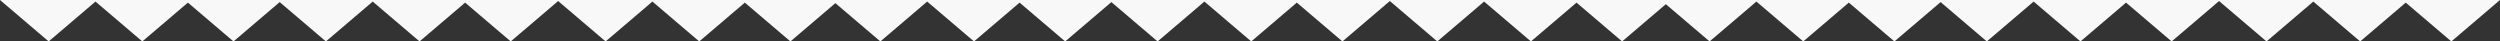 <svg xmlns="http://www.w3.org/2000/svg" width="1931" height="32">
    <rect width="100%" height="100%" fill="#333333" stroke="none"/>
    <path fill="#F8F8F8" fill-rule="evenodd" d="M1893.408 31.996l-35.213-29.975-35.213 29.975-36.165-30.785-36.164 30.785L1714.012.805l-36.64 31.191-35.213-29.975-35.213 29.975-36.165-30.785-36.165 30.785-35.688-30.38-35.689 30.38-35.213-29.975-35.213 29.975-36.164-30.785-36.165 30.785-33.785-28.76-33.786 28.76L1217.7 2.021l-35.213 29.975-36.164-30.785-36.165 30.785-36.64-31.191-36.641 31.191-35.213-29.975-35.213 29.975-36.164-30.785-36.165 30.785-35.688-30.38-35.689 30.38-35.213-29.975-35.213 29.975-36.165-30.785-36.164 30.785-34.737-29.57-34.738 29.57-35.212-29.975-35.213 29.975-36.165-30.785-36.165 30.785L431.12.805l-36.641 31.191-35.212-29.975-35.213 29.975-36.165-30.785-36.164 30.785-35.689-30.38-35.689 30.38-35.213-29.975-35.213 29.975L73.757 1.211 37.592 31.996.009.003H1930.991l-37.583 31.993z"/>
</svg>
